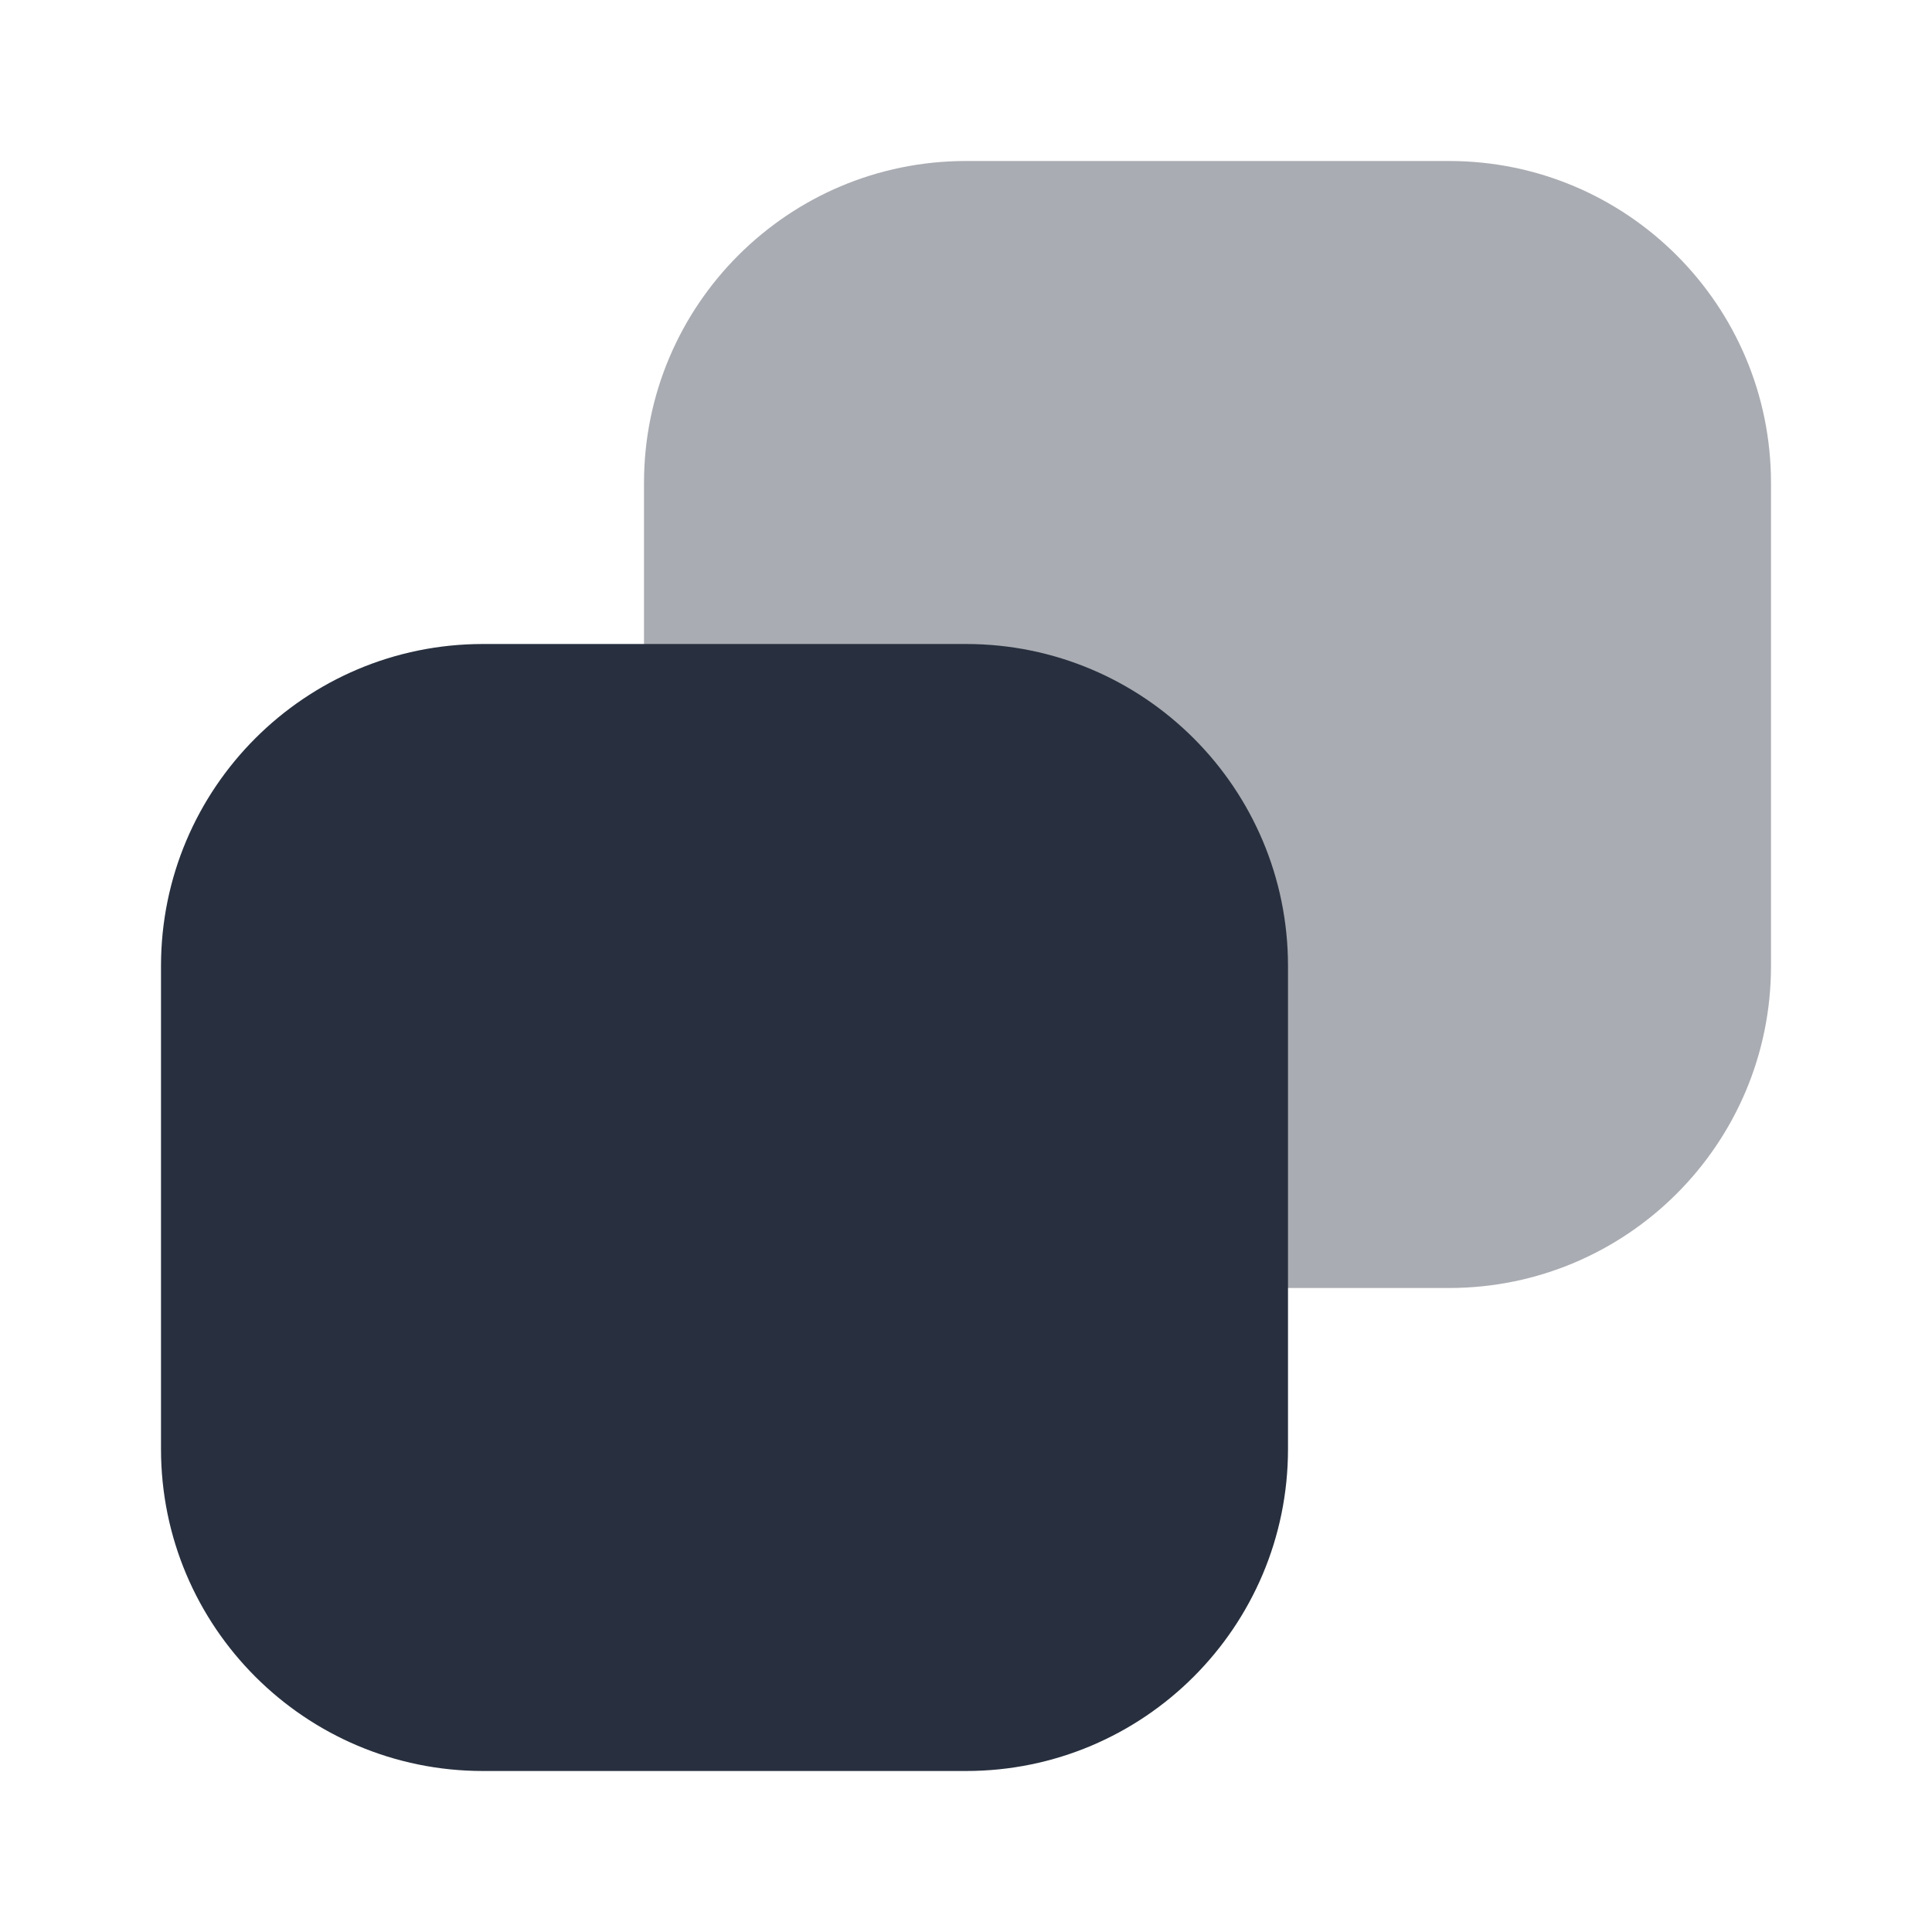 <svg width="24" height="24" viewBox="0 0 24 24" fill="none" xmlns="http://www.w3.org/2000/svg">
<path opacity="0.4" d="M8 6C8 3.791 9.791 2 12 2H18C20.209 2 22 3.791 22 6V12C22 14.209 20.209 16 18 16H12C9.791 16 8 14.209 8 12V6Z" fill="#28303F"/>
<path d="M2 12C2 9.791 3.791 8 6 8H12C14.209 8 16 9.791 16 12V18C16 20.209 14.209 22 12 22H6C3.791 22 2 20.209 2 18V12Z" fill="#28303F"/>
</svg>
